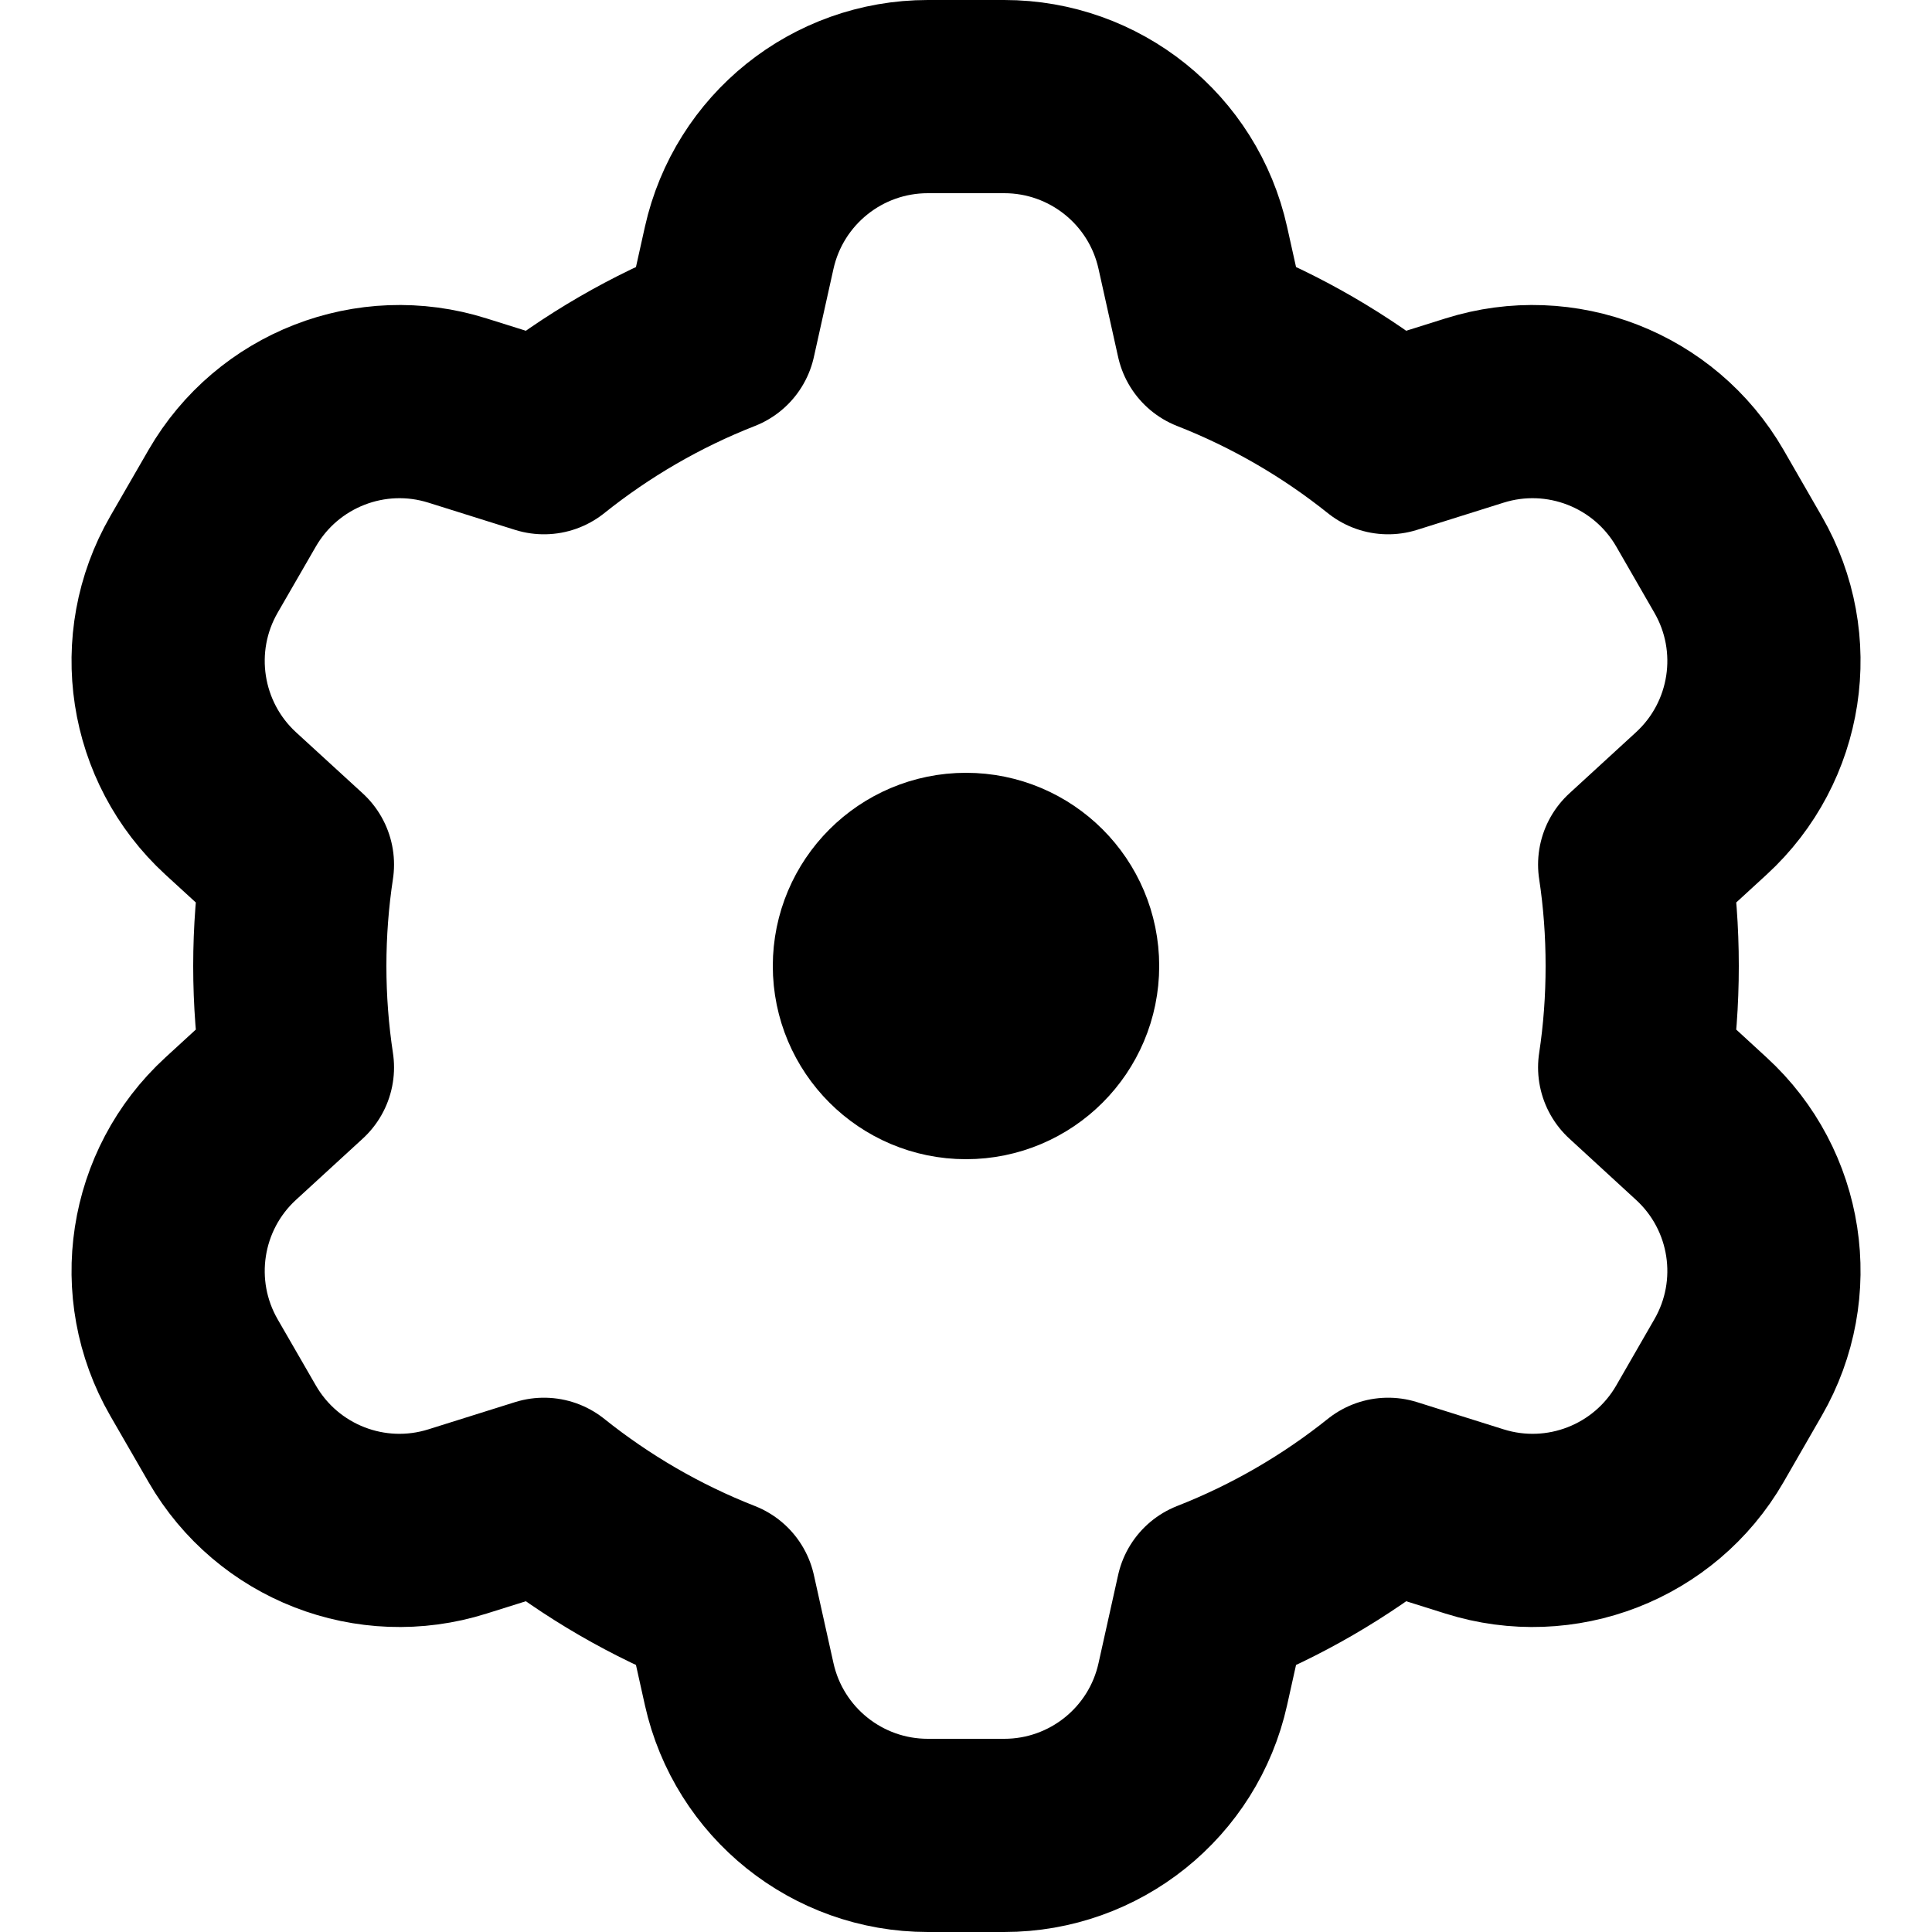 <svg width="20" height="20" viewBox="0 0 20 20" fill="none" xmlns="http://www.w3.org/2000/svg">
<path d="M7.652 2.566C7.856 1.651 8.667 1 9.605 1H10.396C11.333 1 12.145 1.651 12.348 2.566L12.551 3.479C13.212 3.738 13.825 4.095 14.37 4.531L15.264 4.25C16.158 3.968 17.128 4.346 17.597 5.157L17.992 5.843C18.461 6.654 18.303 7.683 17.612 8.317L16.922 8.95C16.974 9.292 17 9.643 17 10C17 10.357 16.974 10.708 16.922 11.05L17.612 11.684C18.303 12.317 18.461 13.345 17.992 14.157L17.597 14.843C17.128 15.655 16.158 16.032 15.264 15.75L14.37 15.469C13.825 15.905 13.212 16.262 12.551 16.521L12.348 17.434C12.145 18.349 11.333 19 10.396 19H9.605C8.667 19 7.856 18.349 7.652 17.434L7.449 16.521C6.788 16.262 6.176 15.905 5.631 15.469L4.736 15.75C3.842 16.032 2.873 15.655 2.404 14.843L2.008 14.157C1.54 13.345 1.698 12.317 2.388 11.684L3.079 11.05C3.027 10.708 3 10.357 3 10C3 9.643 3.027 9.292 3.079 8.95L2.388 8.317C1.698 7.683 1.54 6.654 2.008 5.843L2.404 5.157C2.873 4.346 3.842 3.968 4.736 4.25L5.631 4.531C6.176 4.095 6.788 3.738 7.449 3.479L7.652 2.566Z" stroke="black" stroke-width="2" stroke-linecap="round" stroke-linejoin="round"/>
<path d="M11 10C11 10.552 10.553 11 10 11C9.448 11 9 10.552 9 10C9 9.448 9.448 9 10 9C10.553 9 11 9.448 11 10Z" stroke="black" stroke-width="2" stroke-linecap="round" stroke-linejoin="round"/>
</svg>

